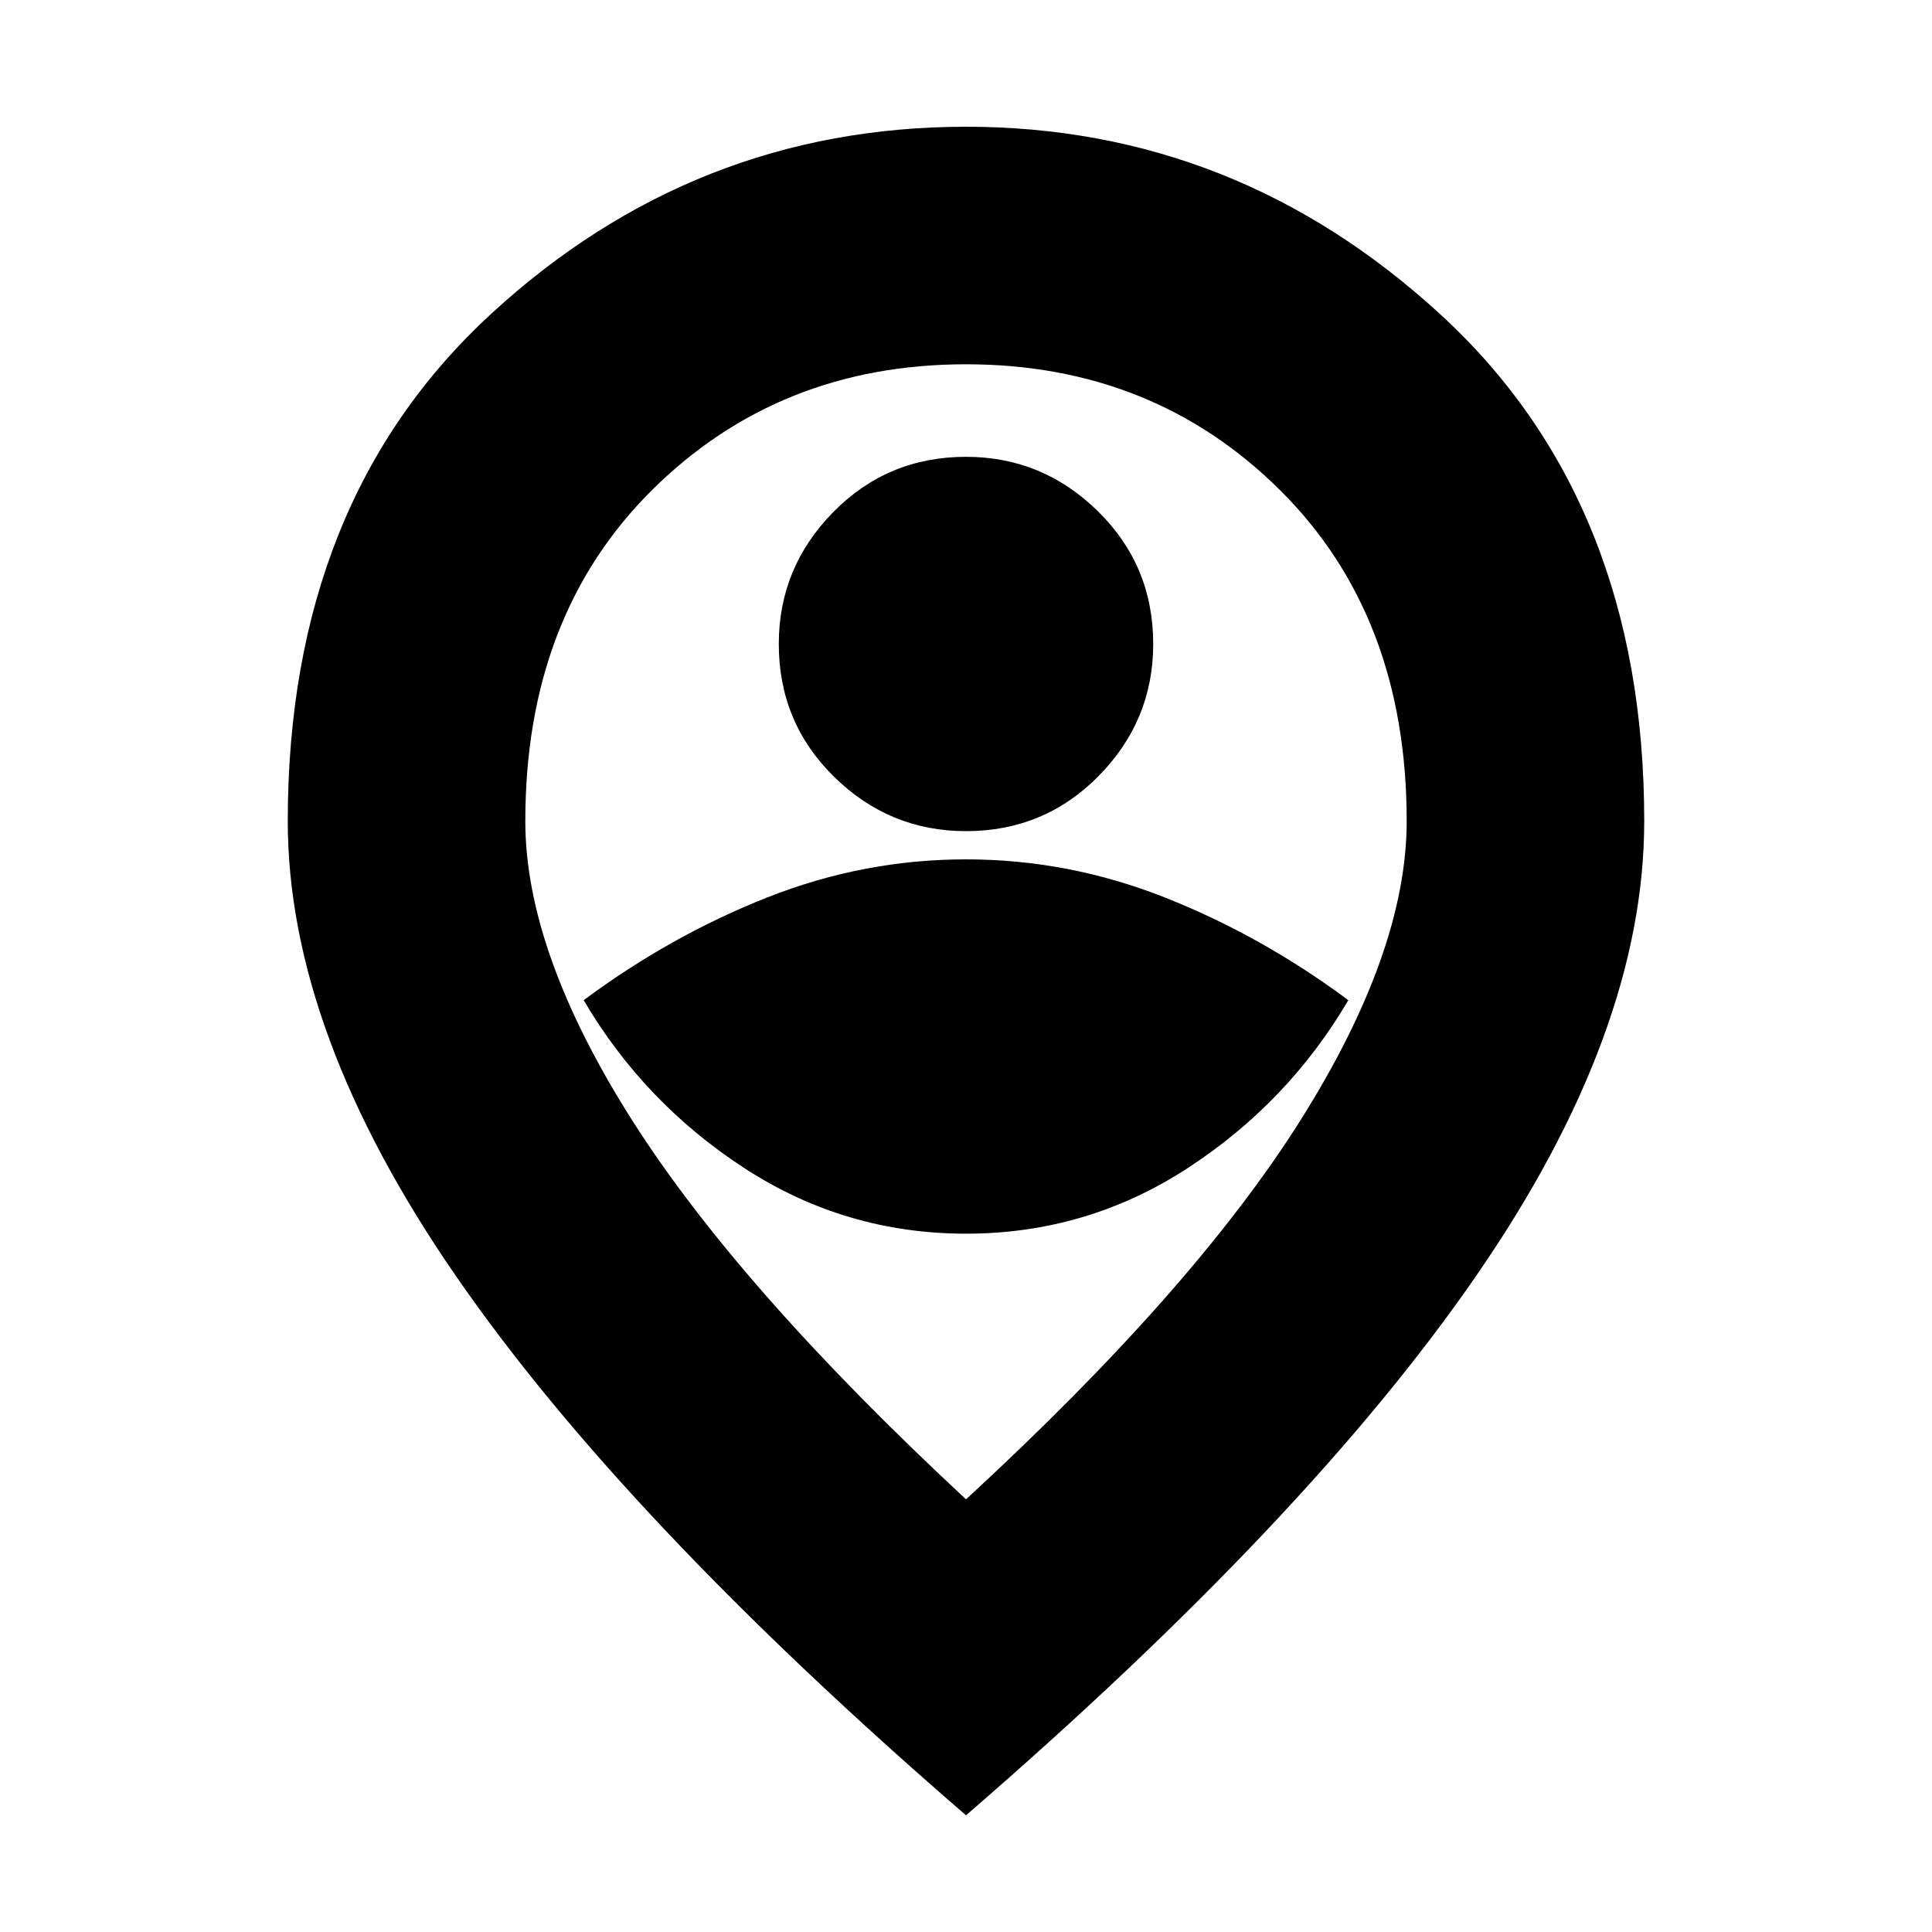 <svg xmlns="http://www.w3.org/2000/svg" height="20" width="20"><path d="M10 12.771Q11.25 12.771 12.292 12.094Q13.333 11.417 13.958 10.354Q13.062 9.688 12.062 9.292Q11.062 8.896 10 8.896Q8.938 8.896 7.938 9.292Q6.938 9.688 6.042 10.354Q6.667 11.417 7.708 12.094Q8.75 12.771 10 12.771ZM10 8.604Q10.812 8.604 11.375 8.031Q11.938 7.458 11.938 6.667Q11.938 5.854 11.365 5.292Q10.792 4.729 10 4.729Q9.188 4.729 8.625 5.302Q8.062 5.875 8.062 6.667Q8.062 7.479 8.635 8.042Q9.208 8.604 10 8.604ZM10 15.521Q12.354 13.354 13.458 11.604Q14.562 9.854 14.562 8.5Q14.562 6.375 13.25 5.073Q11.938 3.771 10 3.771Q8.062 3.771 6.75 5.073Q5.438 6.375 5.438 8.5Q5.438 9.854 6.542 11.594Q7.646 13.333 10 15.521ZM10 18.792Q6.458 15.729 4.719 13.208Q2.979 10.688 2.979 8.5Q2.979 5.188 5.083 3.25Q7.188 1.312 10 1.312Q12.792 1.312 14.906 3.25Q17.021 5.188 17.021 8.5Q17.021 10.688 15.281 13.208Q13.542 15.729 10 18.792ZM10 8.5Q10 8.5 10 8.5Q10 8.5 10 8.5Q10 8.5 10 8.5Q10 8.5 10 8.5Q10 8.5 10 8.5Q10 8.5 10 8.5Q10 8.5 10 8.5Q10 8.5 10 8.5Z"/></svg>